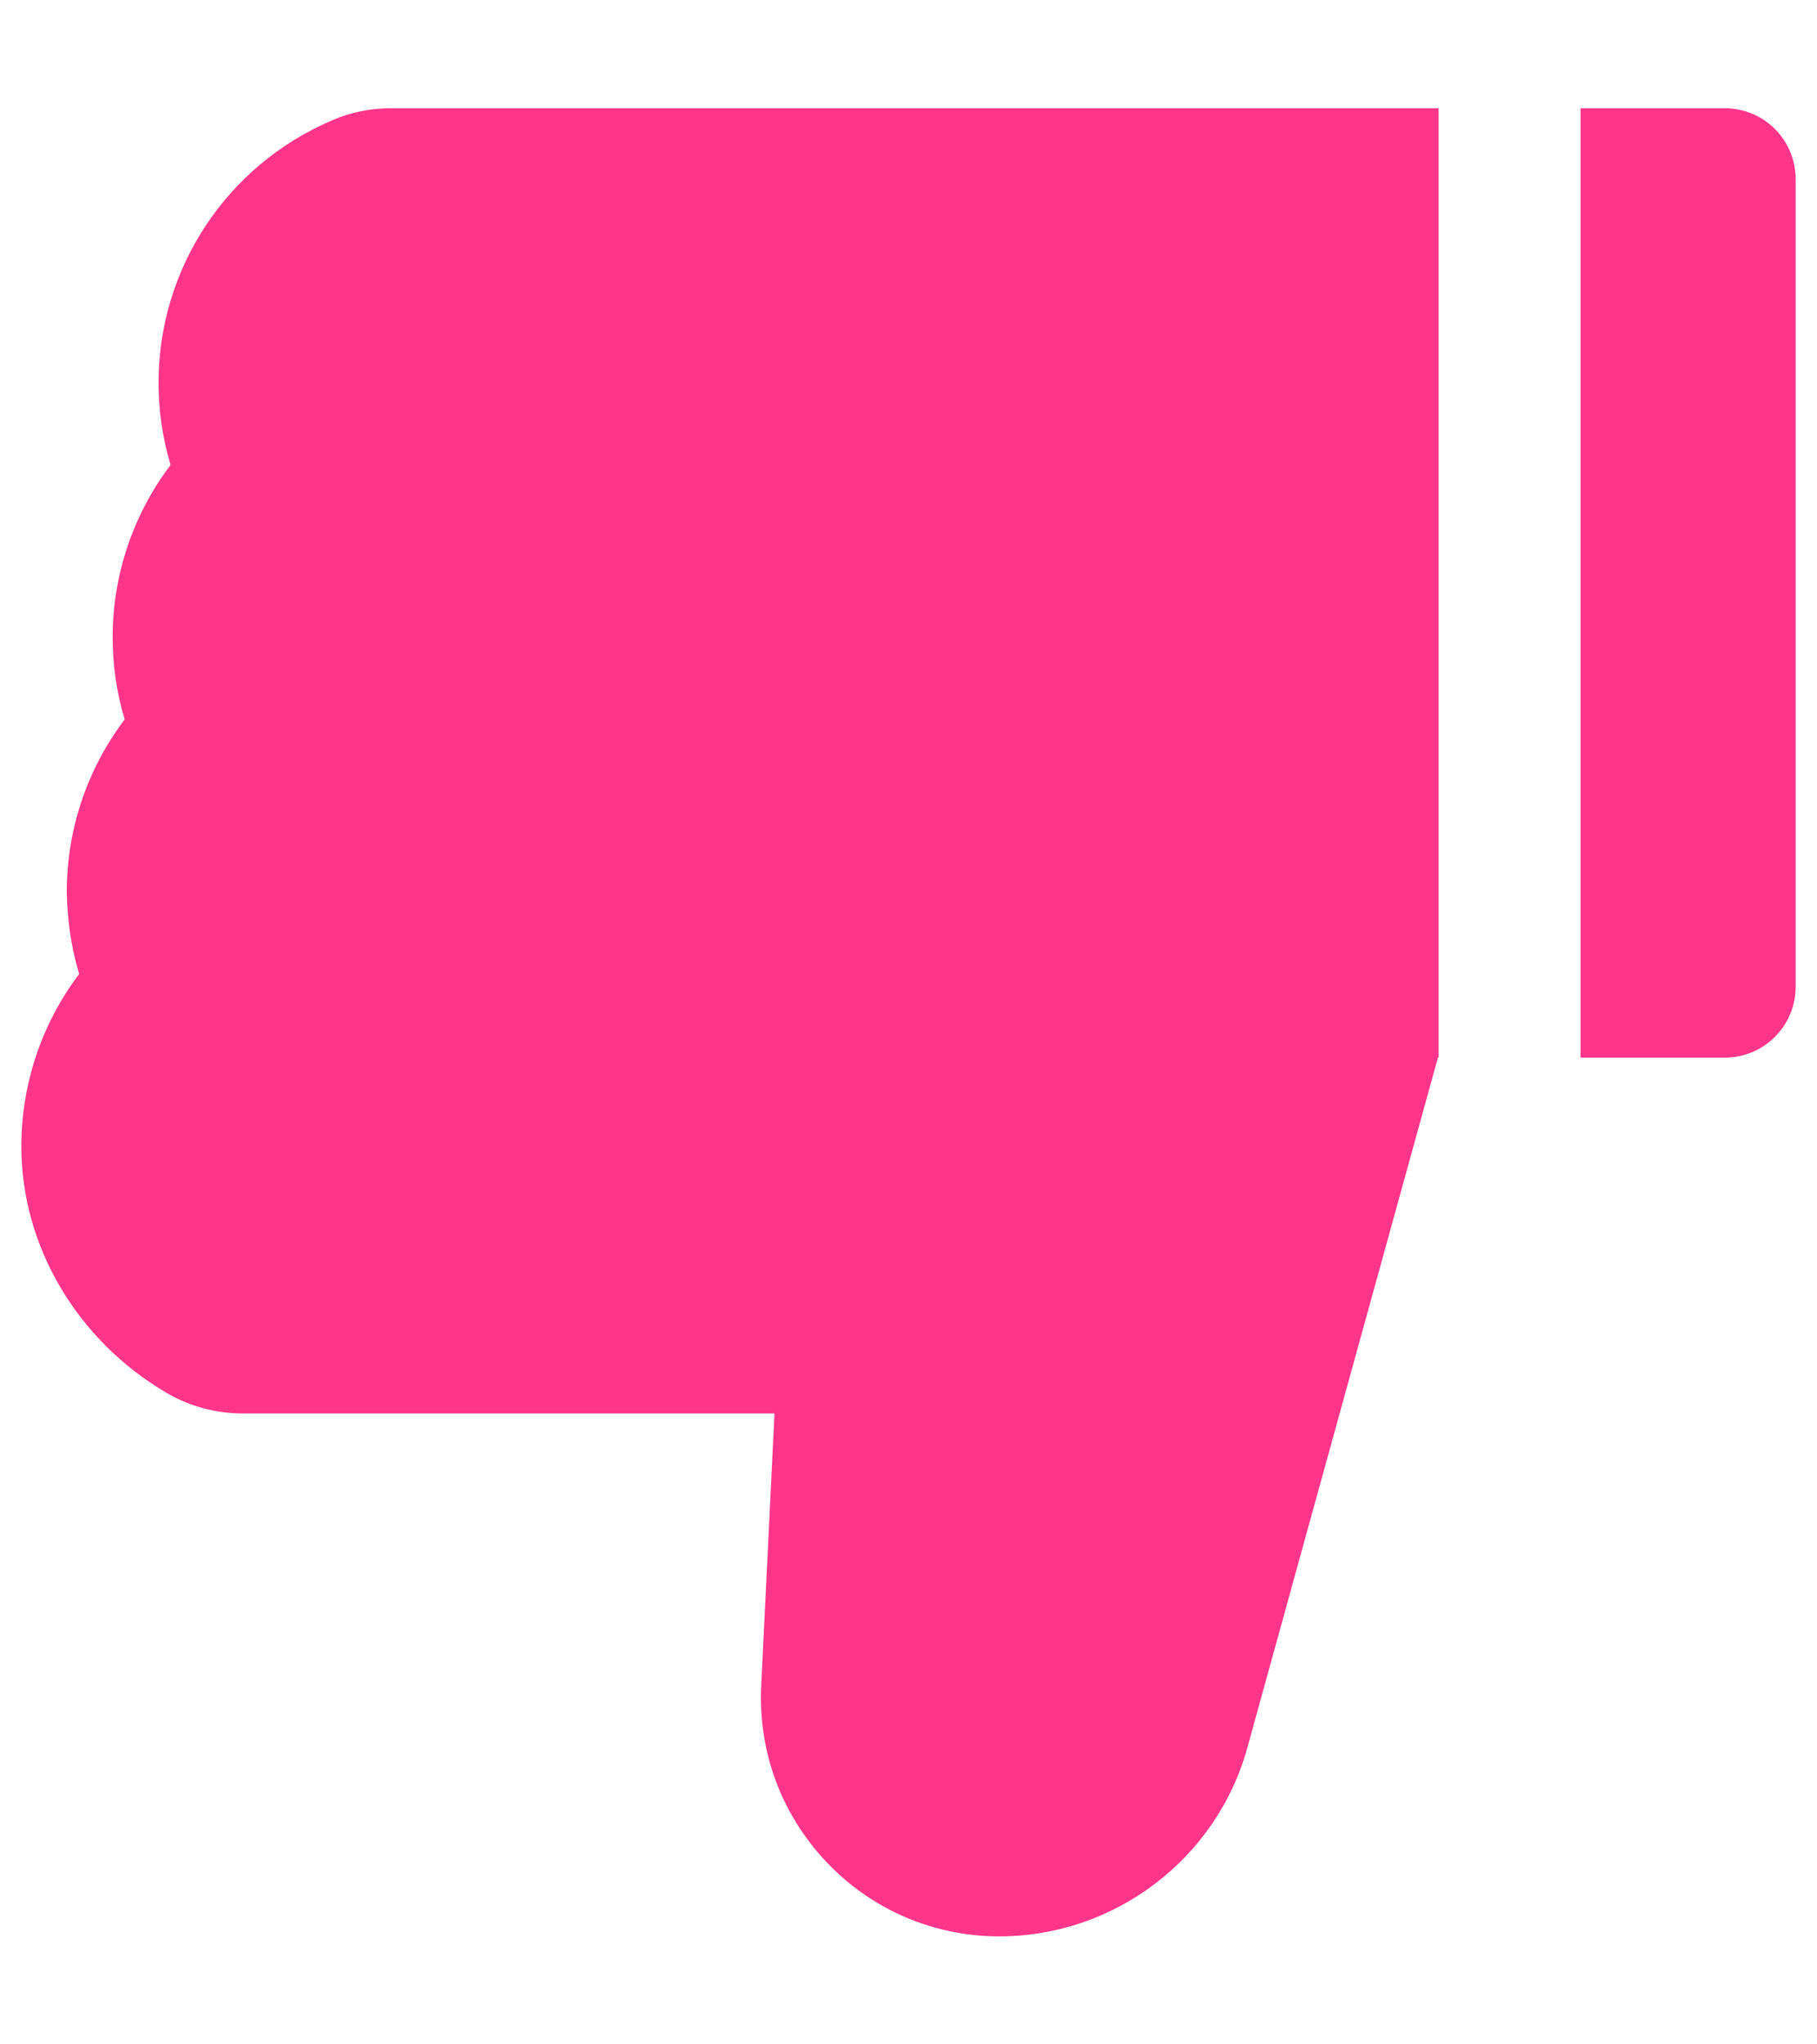 <svg width="16" height="18" viewBox="0 0 16 18" fill="none" xmlns="http://www.w3.org/2000/svg">
<path d="M0.697 8.576C0.369 9.01 0.188 9.541 0.188 10.094C0.188 10.971 0.678 11.801 1.467 12.264C1.67 12.383 1.901 12.445 2.137 12.445L6.82 12.445L6.703 14.846C6.676 15.426 6.881 15.976 7.279 16.396C7.475 16.603 7.711 16.768 7.972 16.88C8.234 16.992 8.516 17.05 8.801 17.049C9.816 17.049 10.715 16.365 10.984 15.387L12.662 9.312L12.668 9.312L12.668 0.953L3.443 0.953C3.264 0.953 3.088 0.988 2.926 1.059C1.996 1.455 1.396 2.363 1.396 3.371C1.396 3.617 1.432 3.859 1.502 4.094C1.174 4.527 0.992 5.059 0.992 5.611C0.992 5.857 1.027 6.1 1.098 6.334C0.77 6.768 0.588 7.299 0.588 7.852C0.592 8.098 0.627 8.342 0.697 8.576V8.576ZM15.812 8.688L15.812 1.578C15.812 1.232 15.533 0.953 15.188 0.953L13.918 0.953L13.918 9.312L15.188 9.312C15.533 9.312 15.812 9.033 15.812 8.688Z" fill="#FF358A"/>
</svg>
